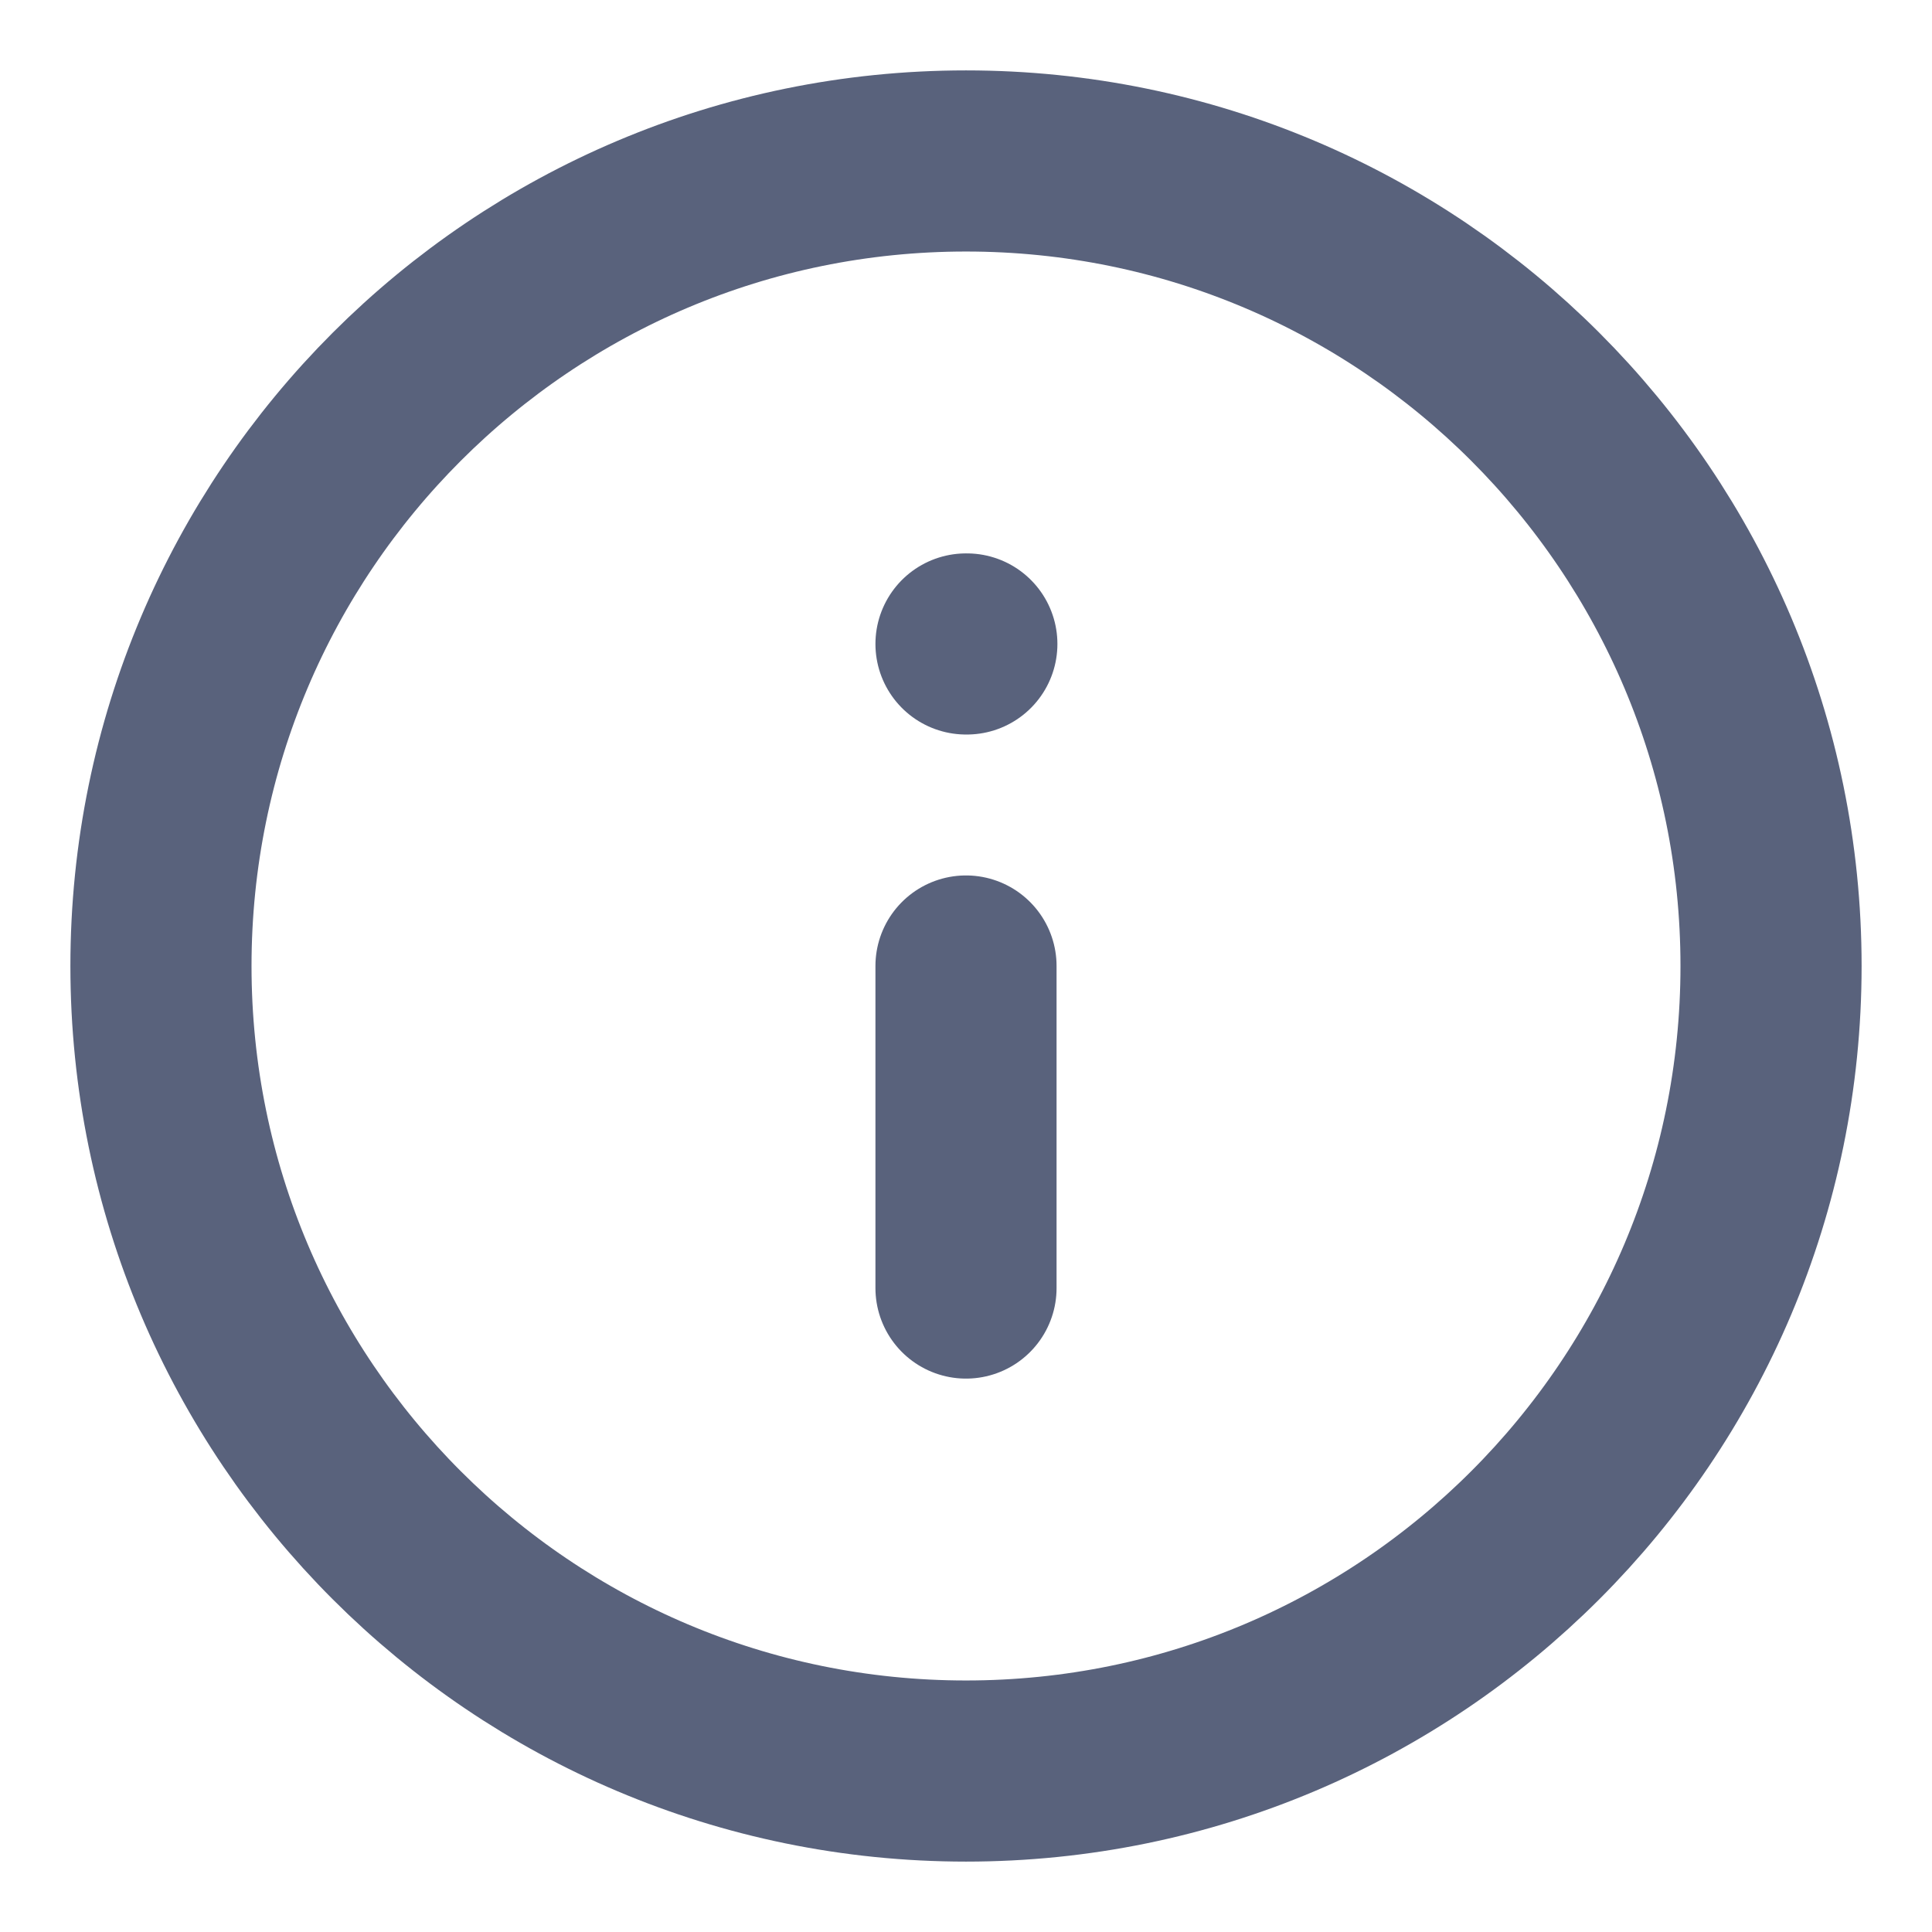 <svg width="16" height="16" viewBox="0 0 16 16" fill="none" xmlns="http://www.w3.org/2000/svg">
<g id="info" clip-path="url(#clip0_403_521)">
<path id="Vector" d="M8 14.667C11.682 14.667 14.667 11.682 14.667 8C14.667 4.318 11.682 1.333 8 1.333C4.318 1.333 1.333 4.318 1.333 8C1.333 11.682 4.318 14.667 8 14.667Z" stroke="#59627C" stroke-width="1.5" stroke-linecap="round" stroke-linejoin="round"/>
<path id="Vector_2" d="M8 10.667V8" stroke="#59627C" stroke-width="1.5" stroke-linecap="round" stroke-linejoin="round"/>
<path id="Vector_3" d="M8 5.333H8.007" stroke="#59627C" stroke-width="1.5" stroke-linecap="round" stroke-linejoin="round"/>
</g>
<defs>
<clipPath id="clip0_403_521">
<rect width="16" height="16" fill="white"/>
</clipPath>
</defs>
</svg>
